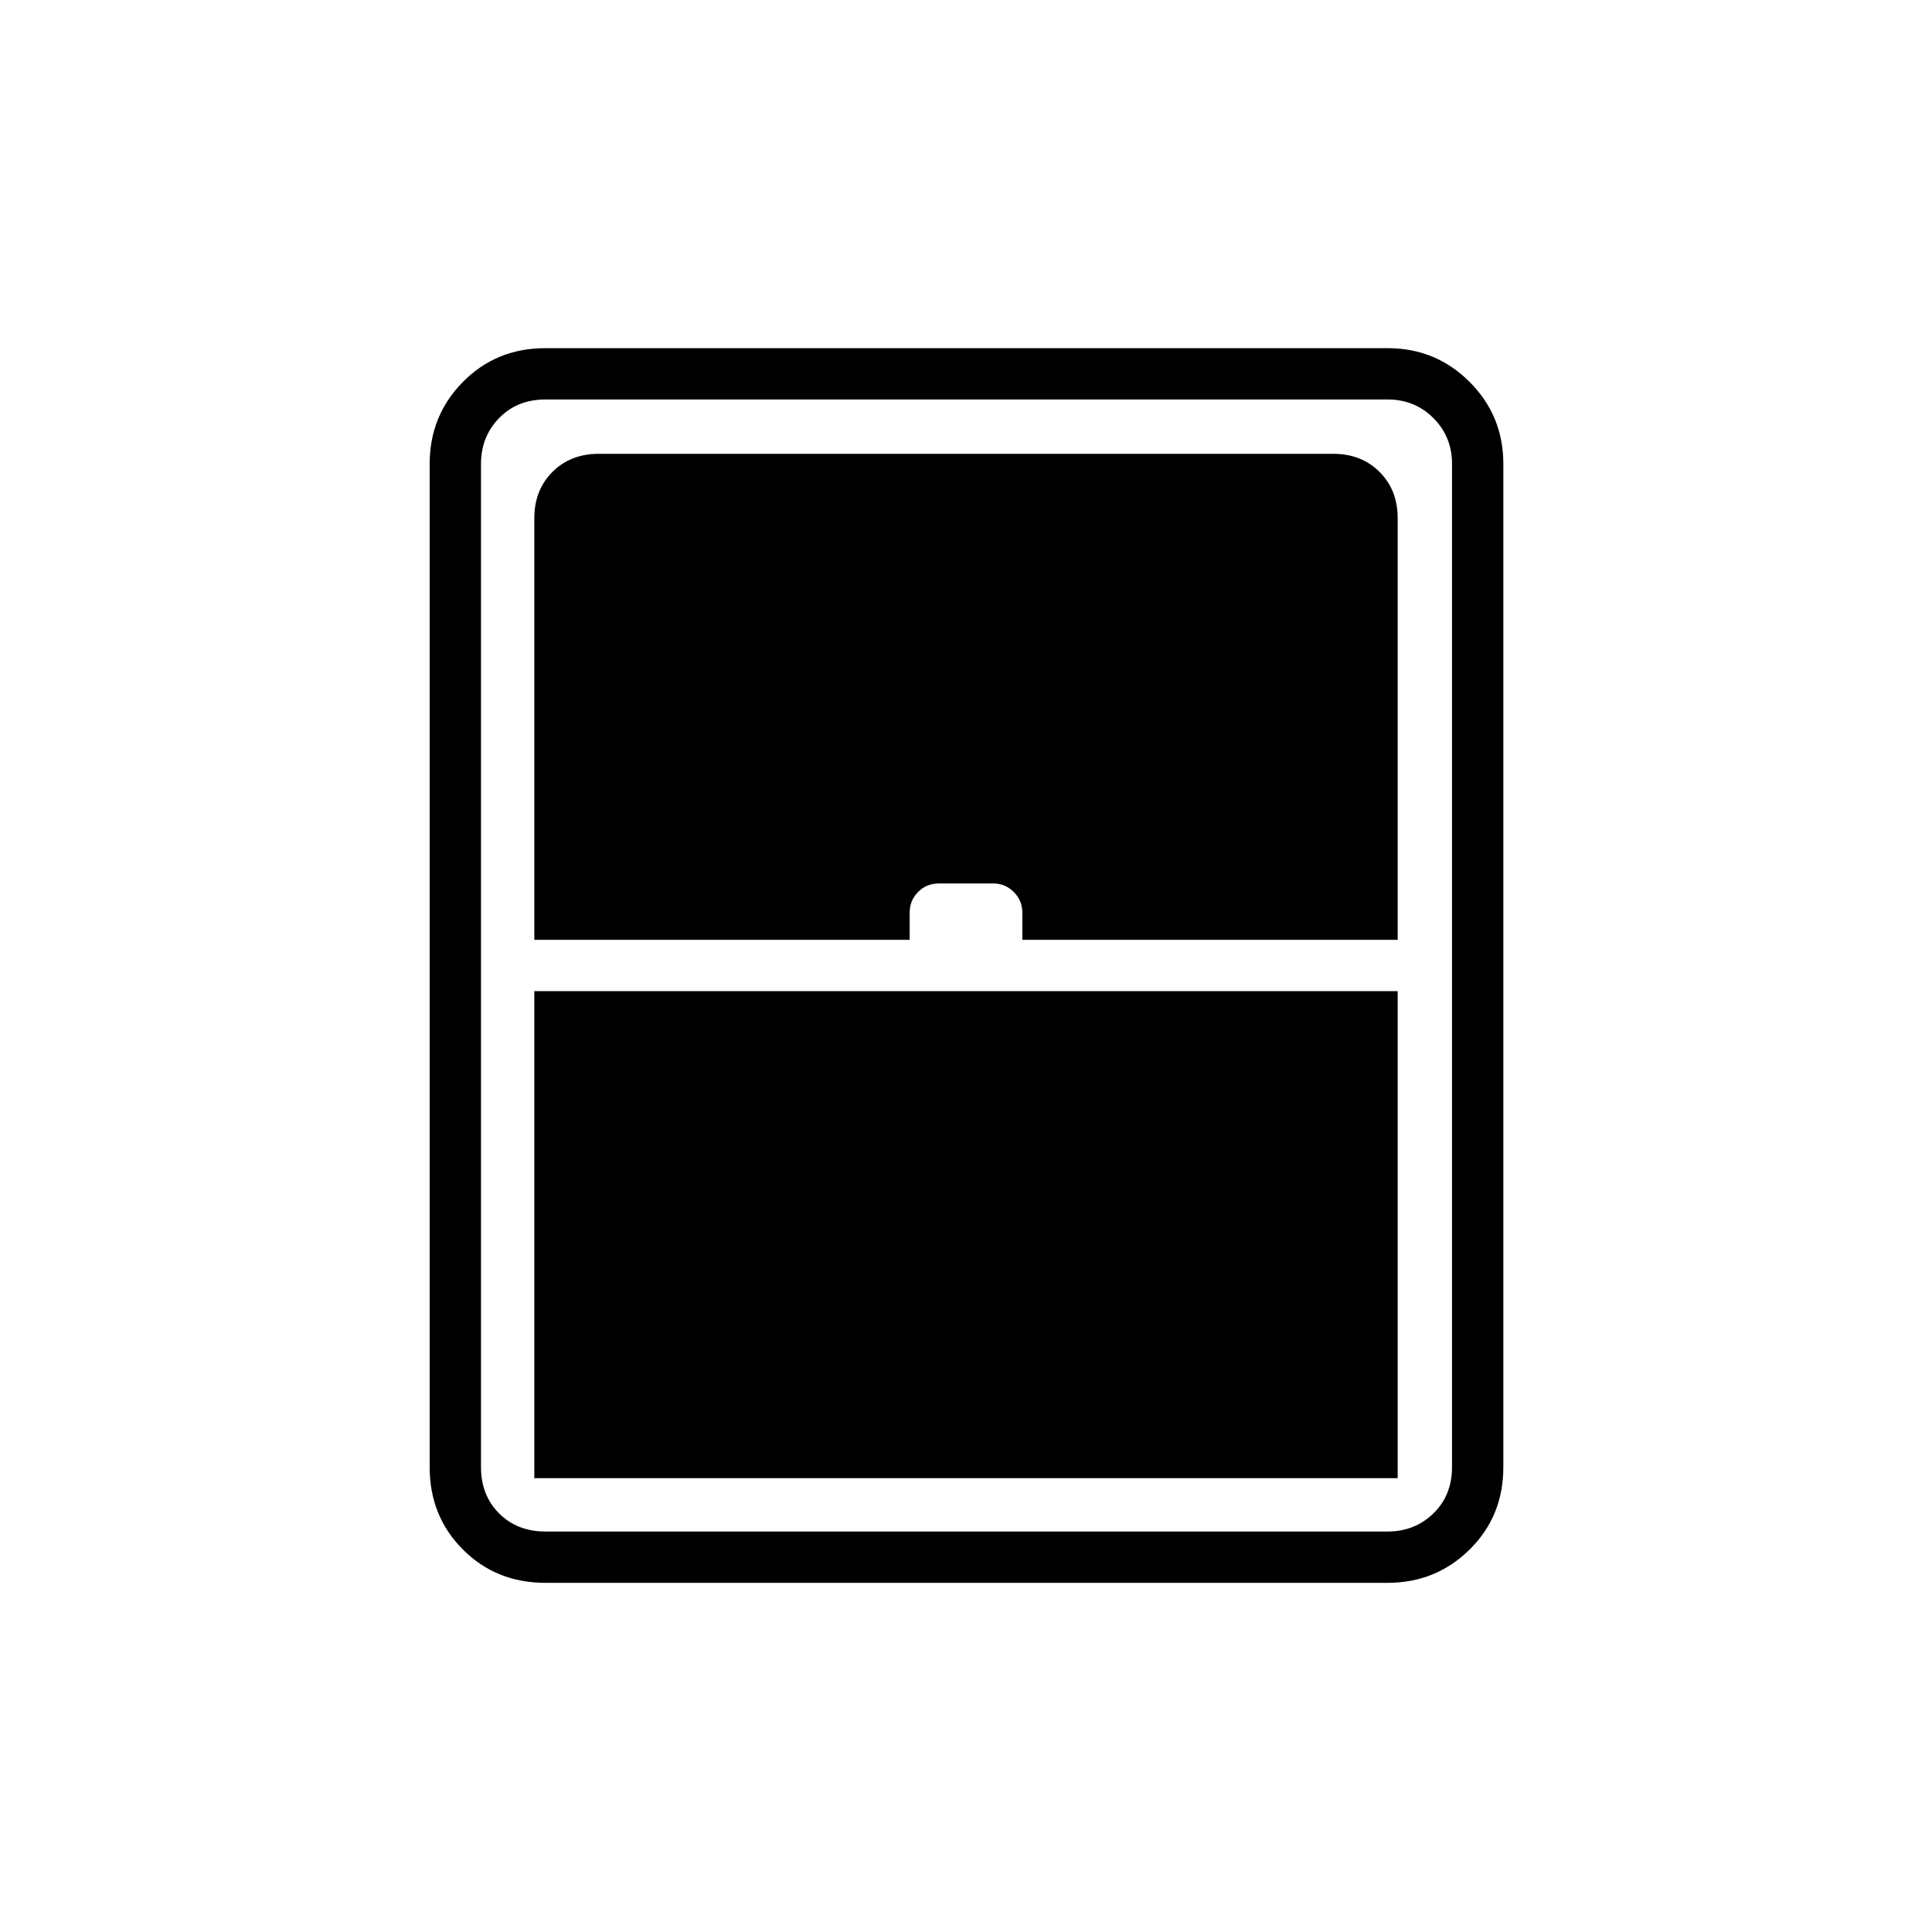 <svg xmlns="http://www.w3.org/2000/svg" height="24" viewBox="0 -960 960 960" width="24"><path d="M265.5-225.5h429v-242h-429v242Zm5.5 52q-24.44 0-40.97-16.53Q213.5-206.56 213.5-231v-498.5q0-23.97 16.53-40.73Q246.56-787 271-787h418.5q23.97 0 40.73 16.77Q747-753.47 747-729.5V-231q0 24.44-16.77 40.97-16.76 16.53-40.73 16.53H271ZM265.5-493H452v-13.5q0-6 4.15-10.25T466.5-521h27.25q5.75 0 10 4.25T508-506.5v13.5h186.5v-209.5q0-14-9-23t-23-9h-365q-14 0-23 9t-9 23V-493Zm5.5 294h418.5q13.5 0 22.75-9t9.25-23v-498.5q0-13.5-9.25-22.75t-22.75-9.25H271q-14 0-23 9.25t-9 22.75V-231q0 14 9 23t23 9Z"/></svg>